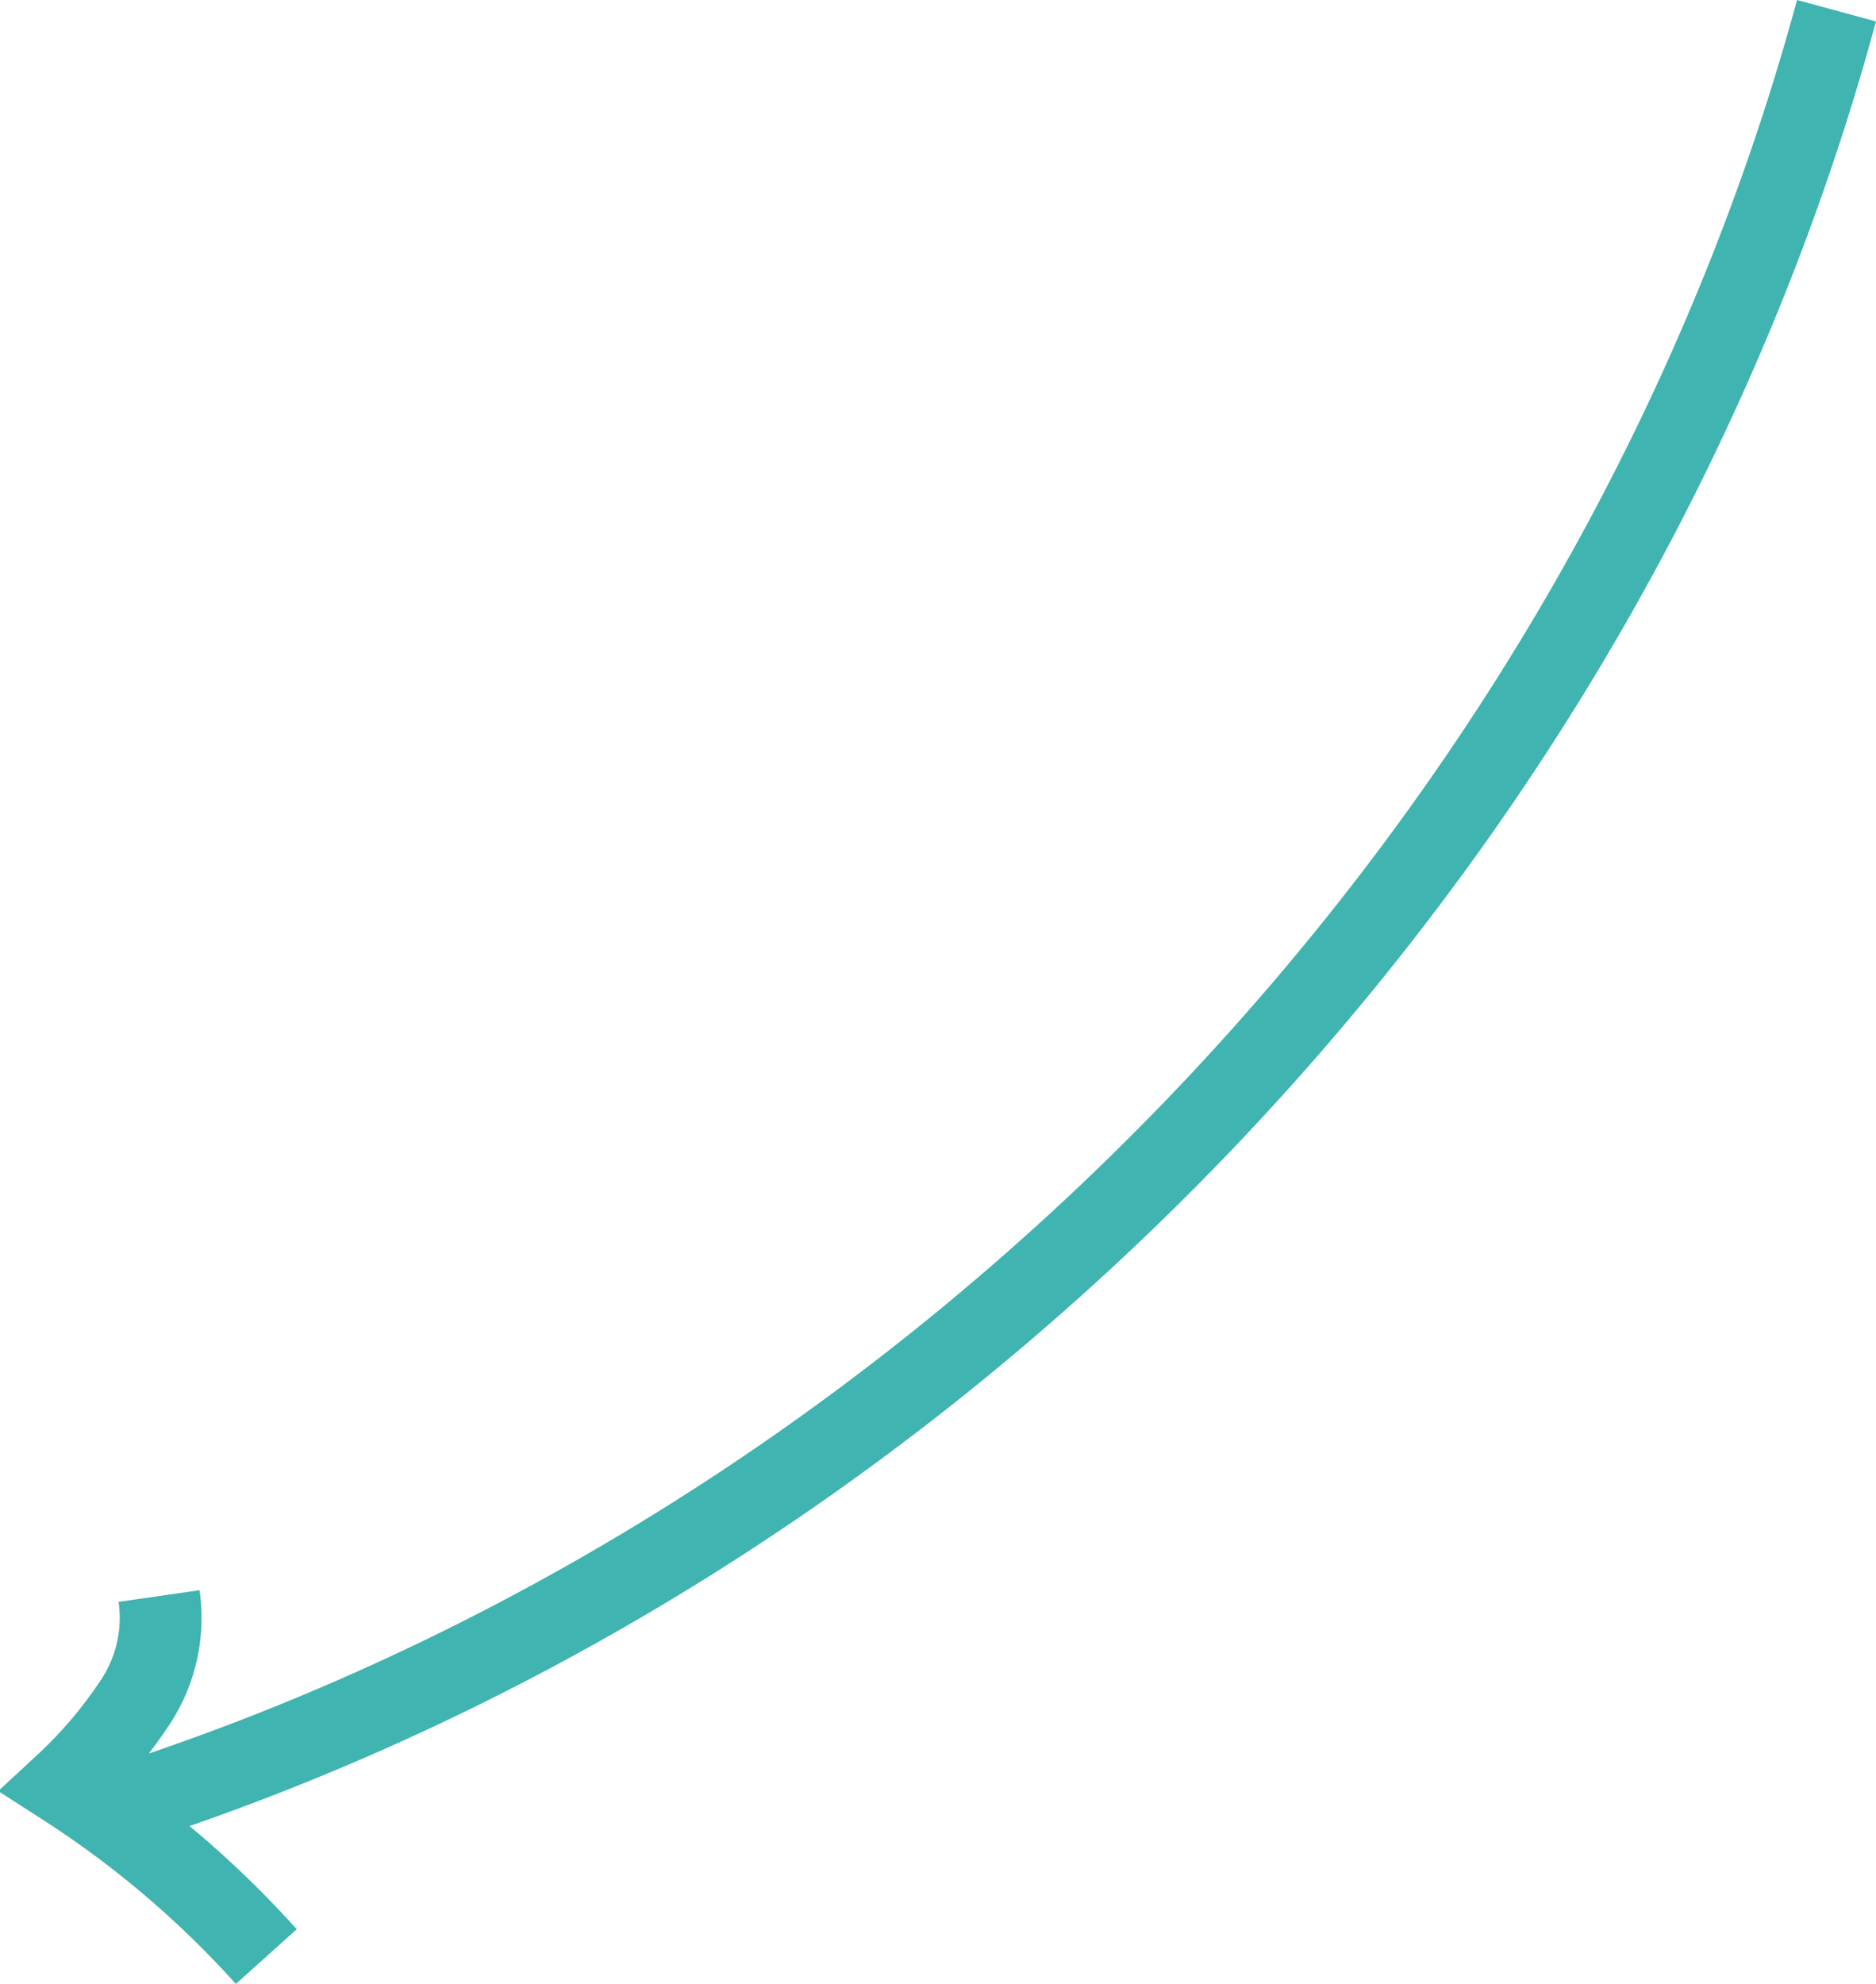 <svg xmlns="http://www.w3.org/2000/svg" width="91.713" height="96.957" viewBox="0 0 91.713 96.957">
  <g id="Сгруппировать_2812" data-name="Сгруппировать 2812" transform="translate(-602.247 -844.36)">
    <path id="Контур_19175" data-name="Контур 19175" d="M692.03,844.884c-11.121,40.985-44.165,75.315-84.7,87.991" fill="none" stroke="#3fb4b0" stroke-miterlimit="10" stroke-width="4"/>
    <path id="Контур_19176" data-name="Контур 19176" d="M610.024,922.359a7.475,7.475,0,0,1-1.137,5.145,22.176,22.176,0,0,1-3.473,4.1,48.533,48.533,0,0,1,9.852,8.375" fill="none" stroke="#3fb4b0" stroke-miterlimit="10" stroke-width="4"/>
  </g>
</svg>
